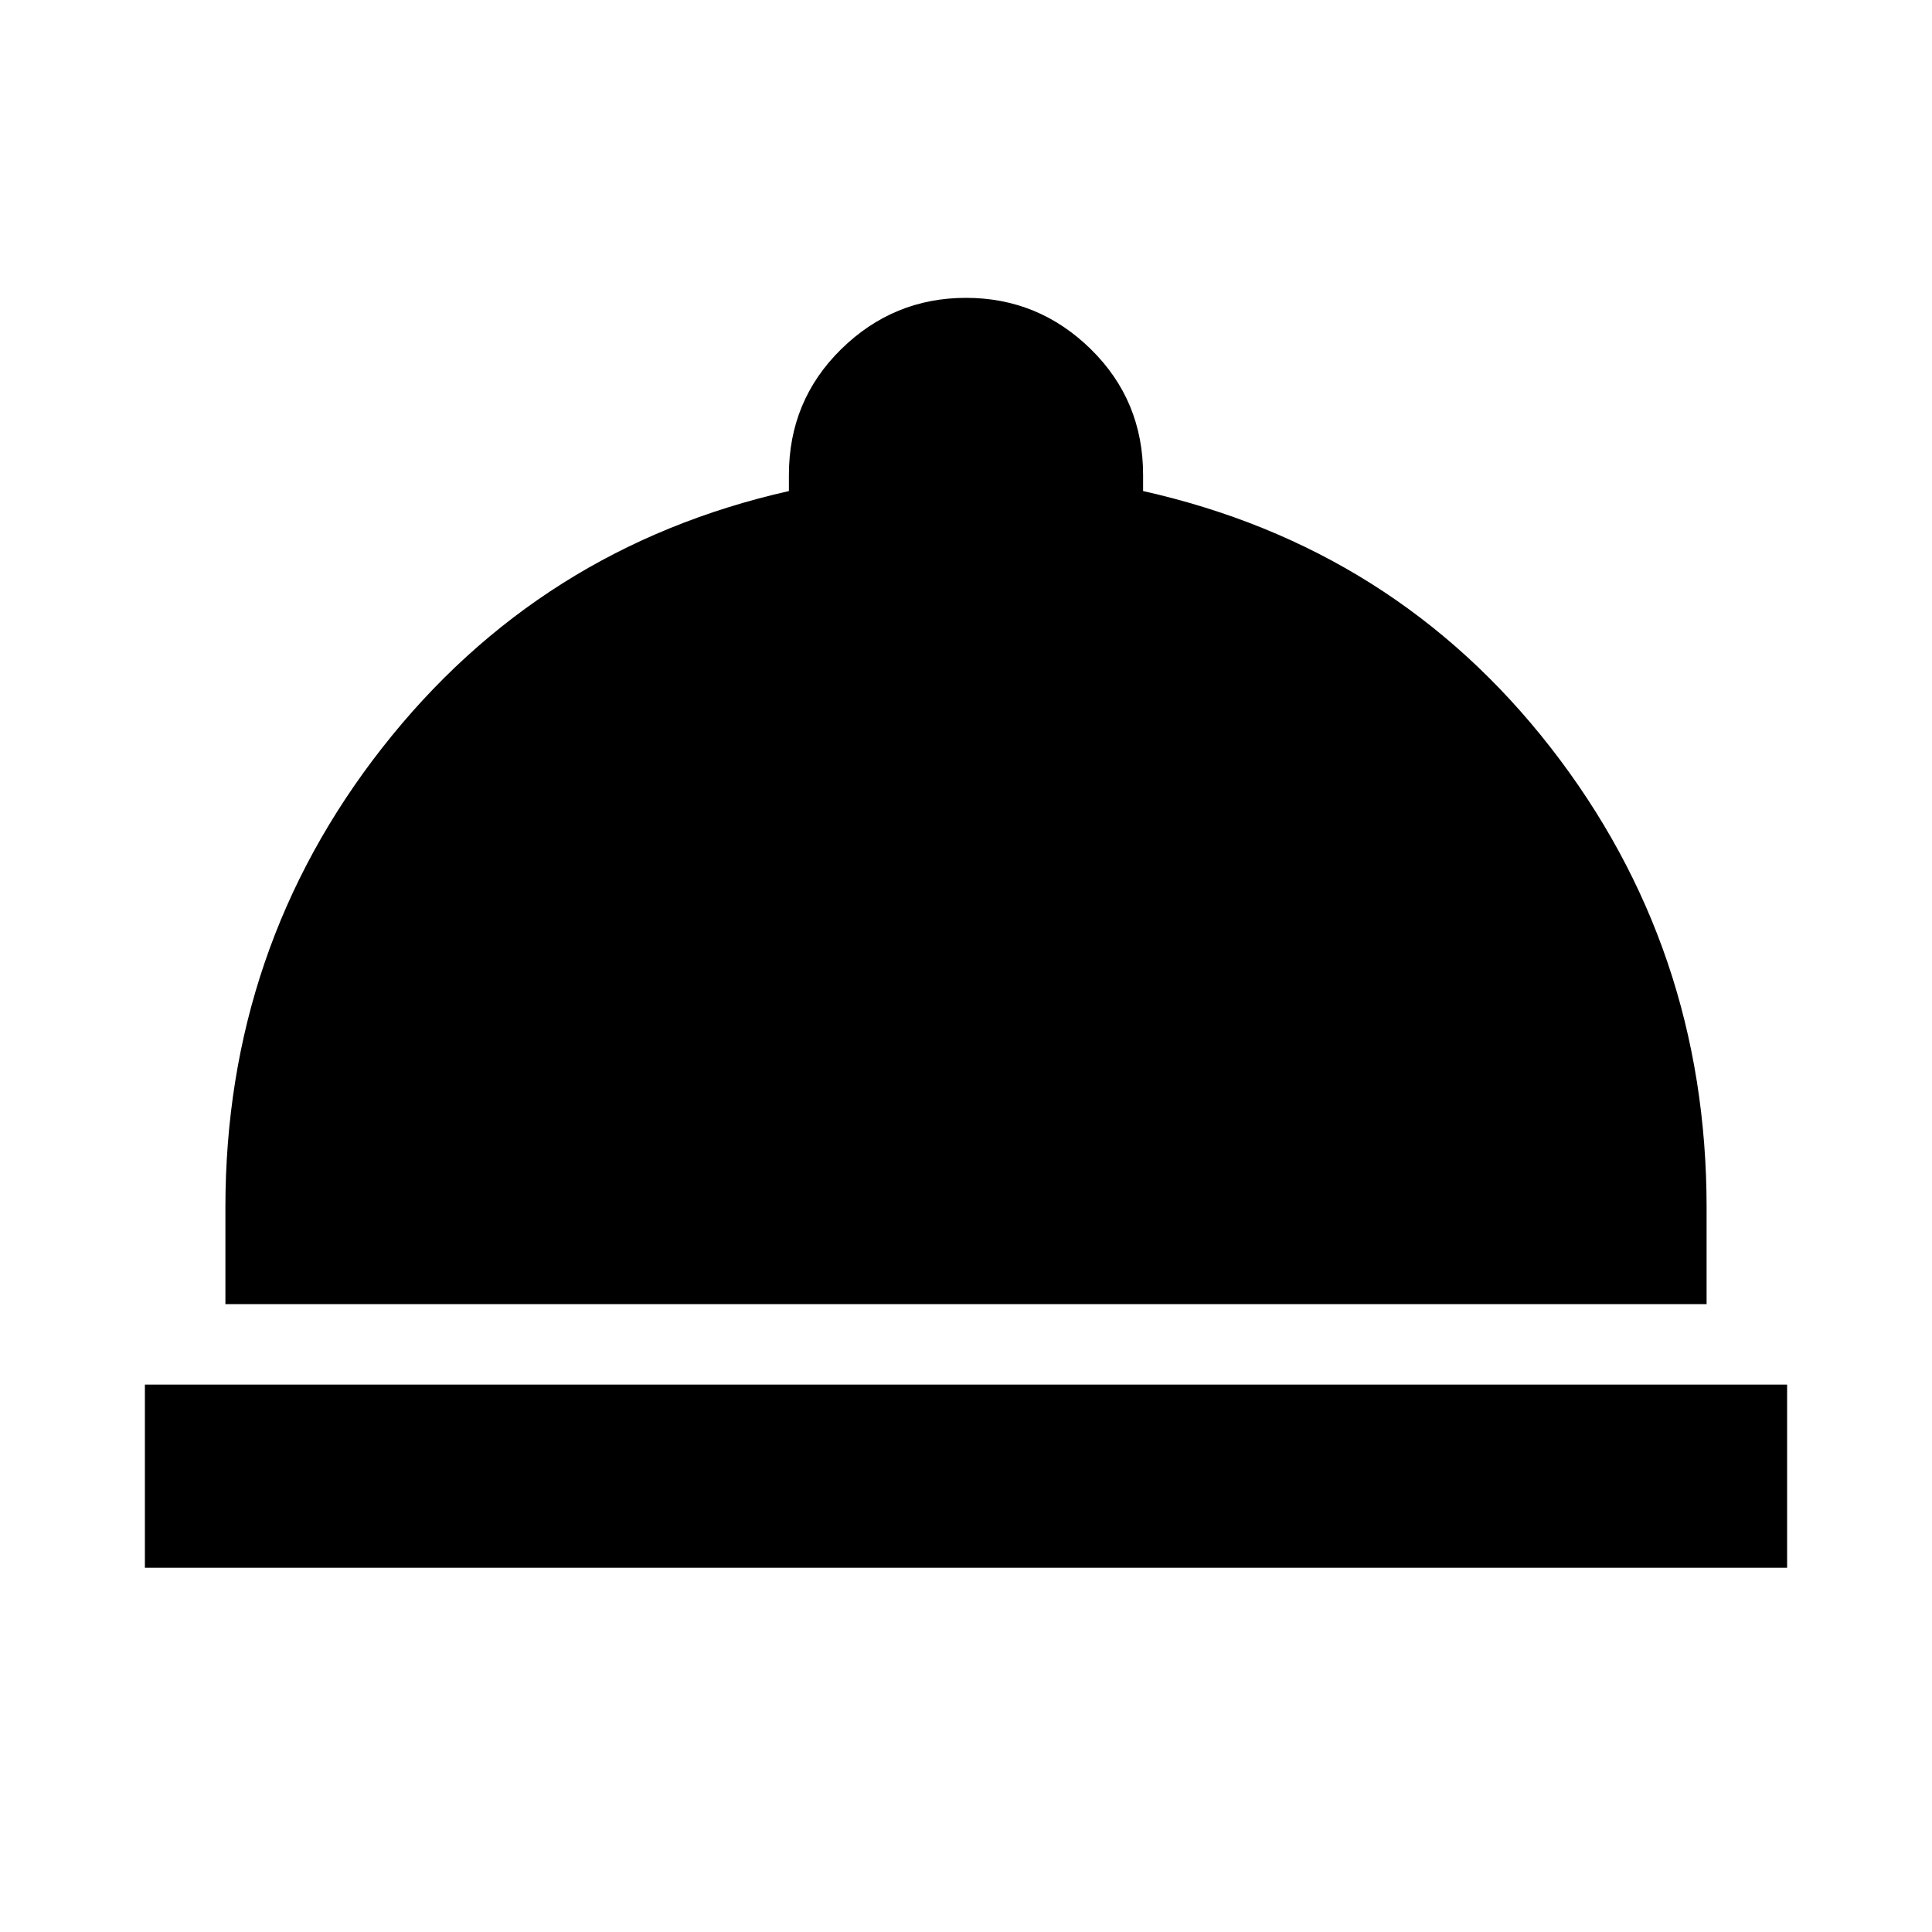 <svg xmlns="http://www.w3.org/2000/svg" height="24" width="24"><path d="M1.8 19.475V17.2H22.2V19.475ZM2.8 16.2V15Q2.8 11.775 4.75 9.287Q6.7 6.8 9.8 6.1V5.9Q9.8 4.975 10.45 4.337Q11.1 3.7 12 3.7Q12.9 3.7 13.55 4.337Q14.2 4.975 14.2 5.9V6.1Q17.325 6.8 19.263 9.287Q21.2 11.775 21.2 15V16.2Z"/></svg>